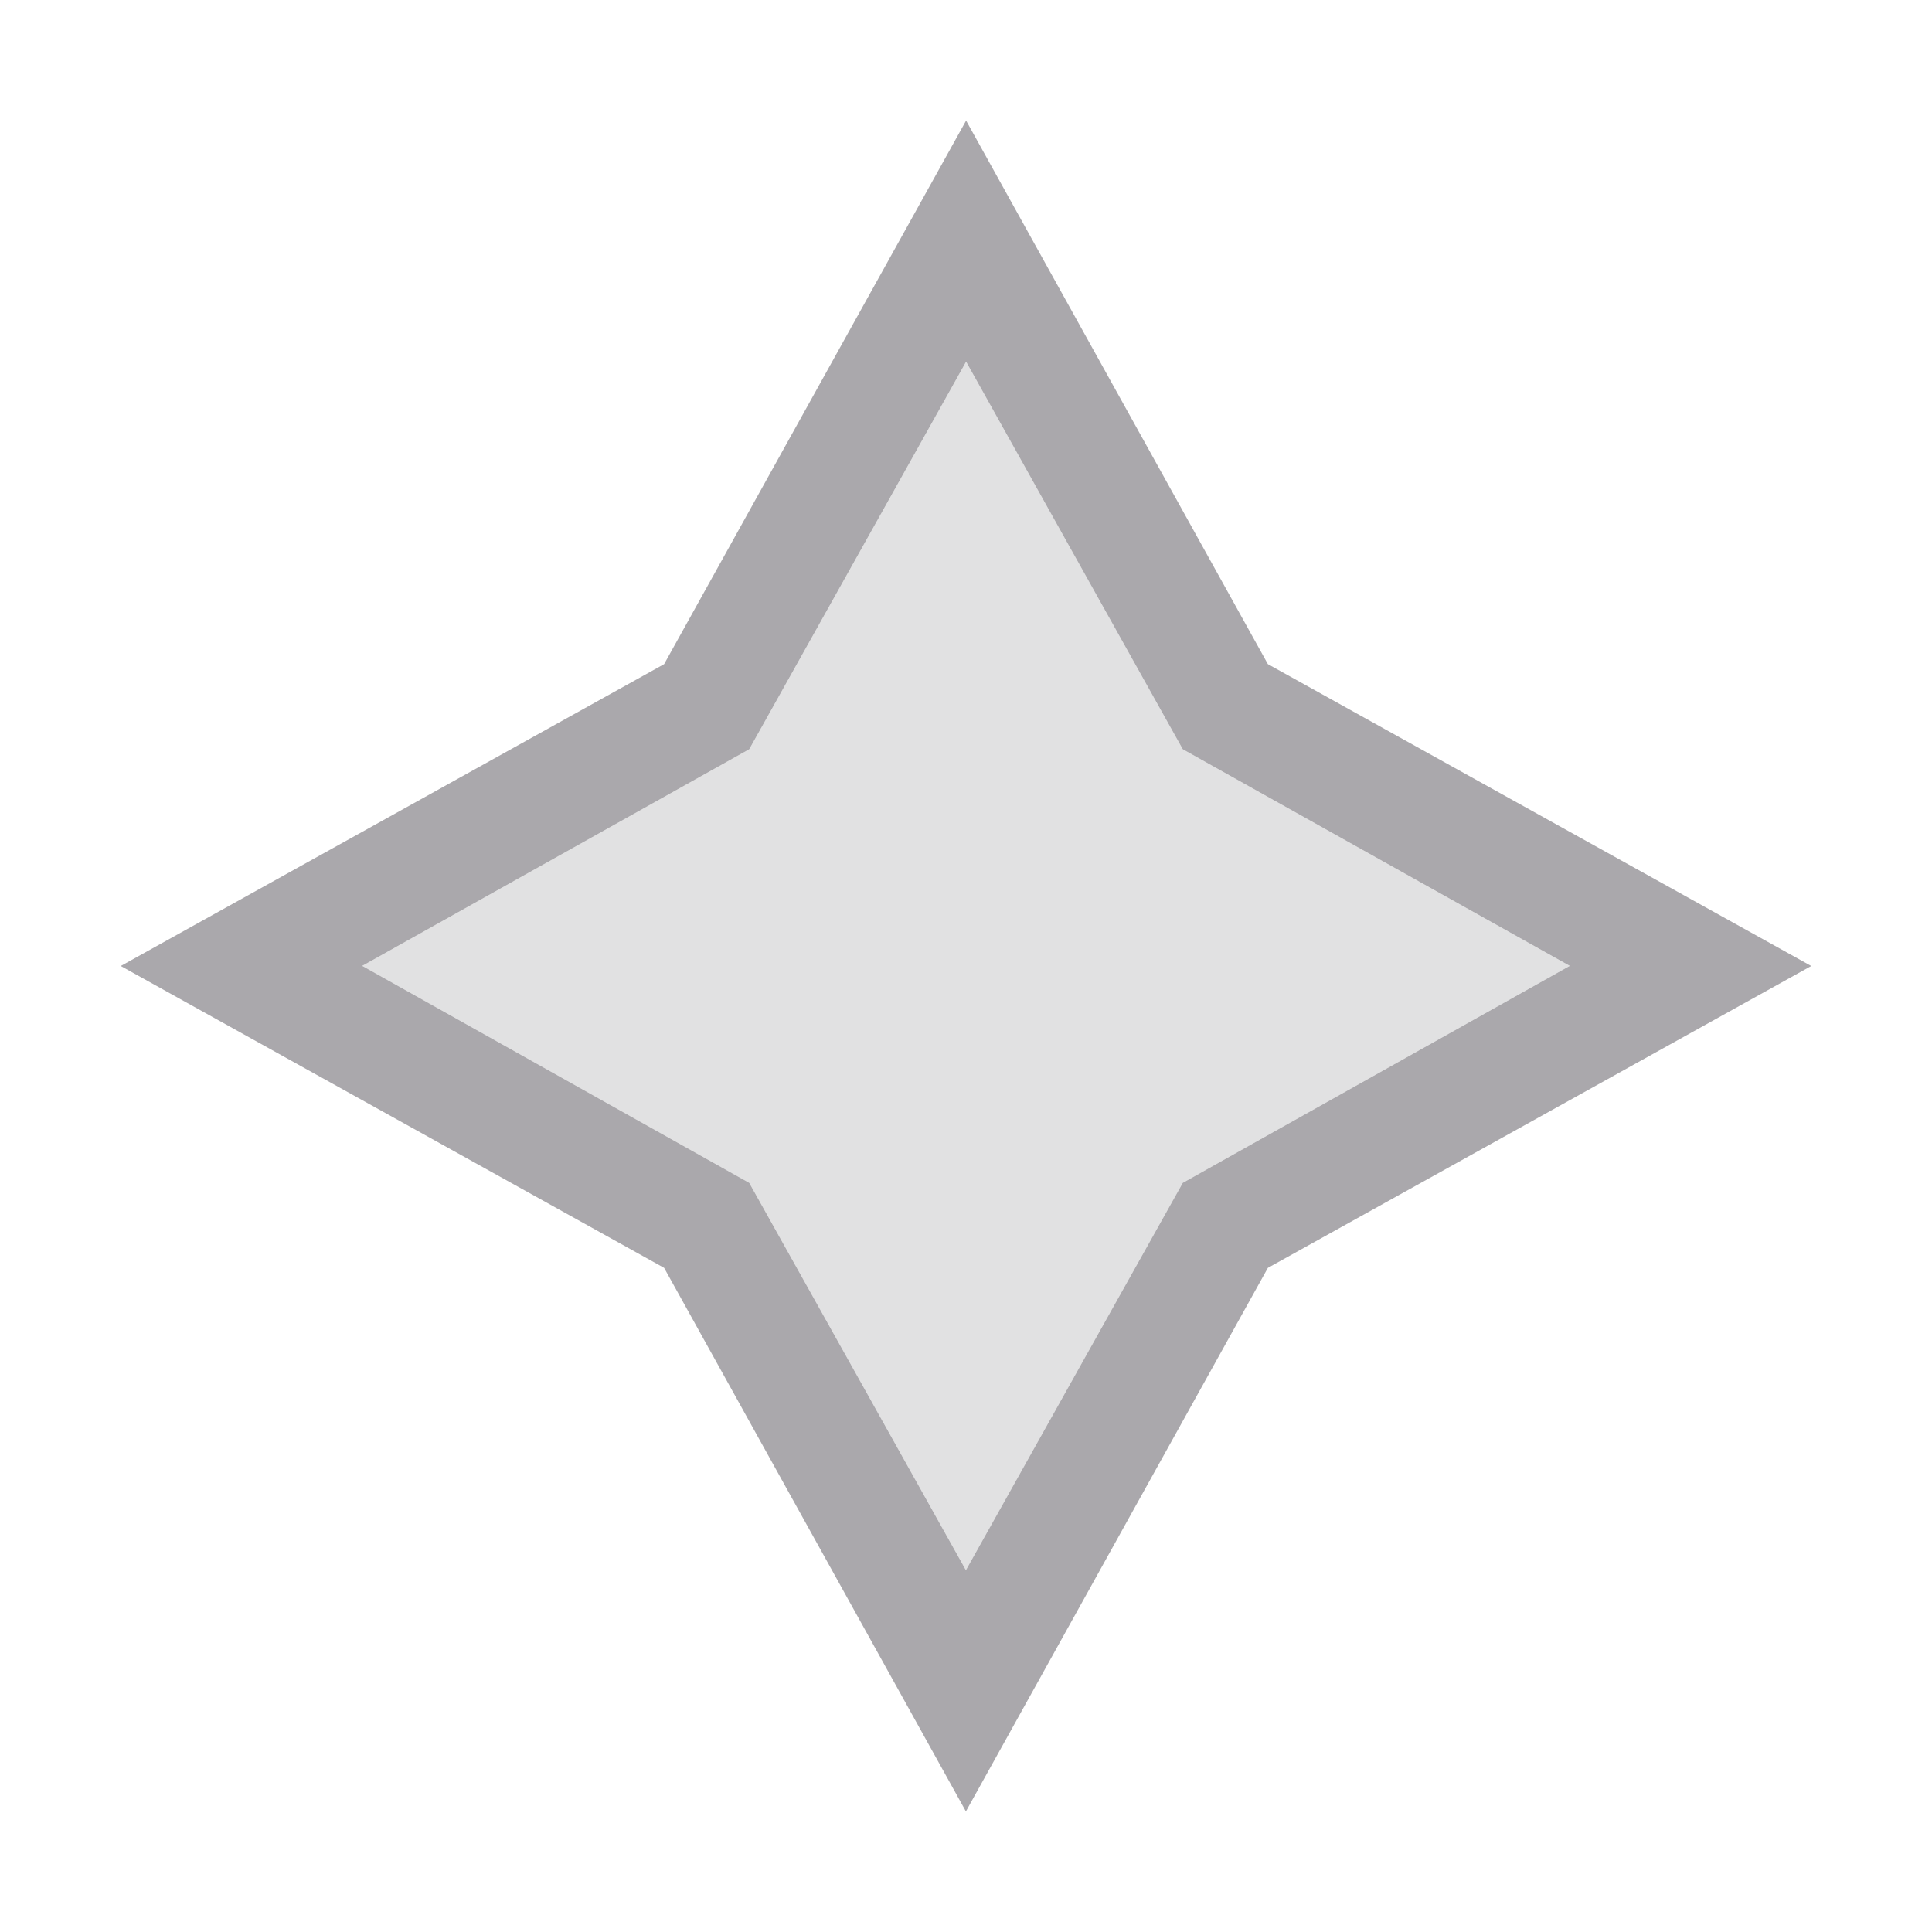 <svg height="32" viewBox="0 0 32 32" width="32" xmlns="http://www.w3.org/2000/svg"><g fill="#aaa8ac" transform="translate(4 4.002)"><path d="m12-2.008v.006l-5 9-9 5 9 5 5 9.006v-.006l5-9 9-5-9-5zm0 3.994 3.59 6.422 6.41 3.588-6.41 3.594-3.59 6.412v.006l-3.59-6.418-6.41-3.594 6.41-3.588 3.59-6.416z"/><path d="m12 1.986v.006l-3.59 6.416-6.41 3.588 6.41 3.594 3.59 6.418v-.006l3.59-6.412 6.41-3.594-6.41-3.588z" opacity=".35"/></g></svg>